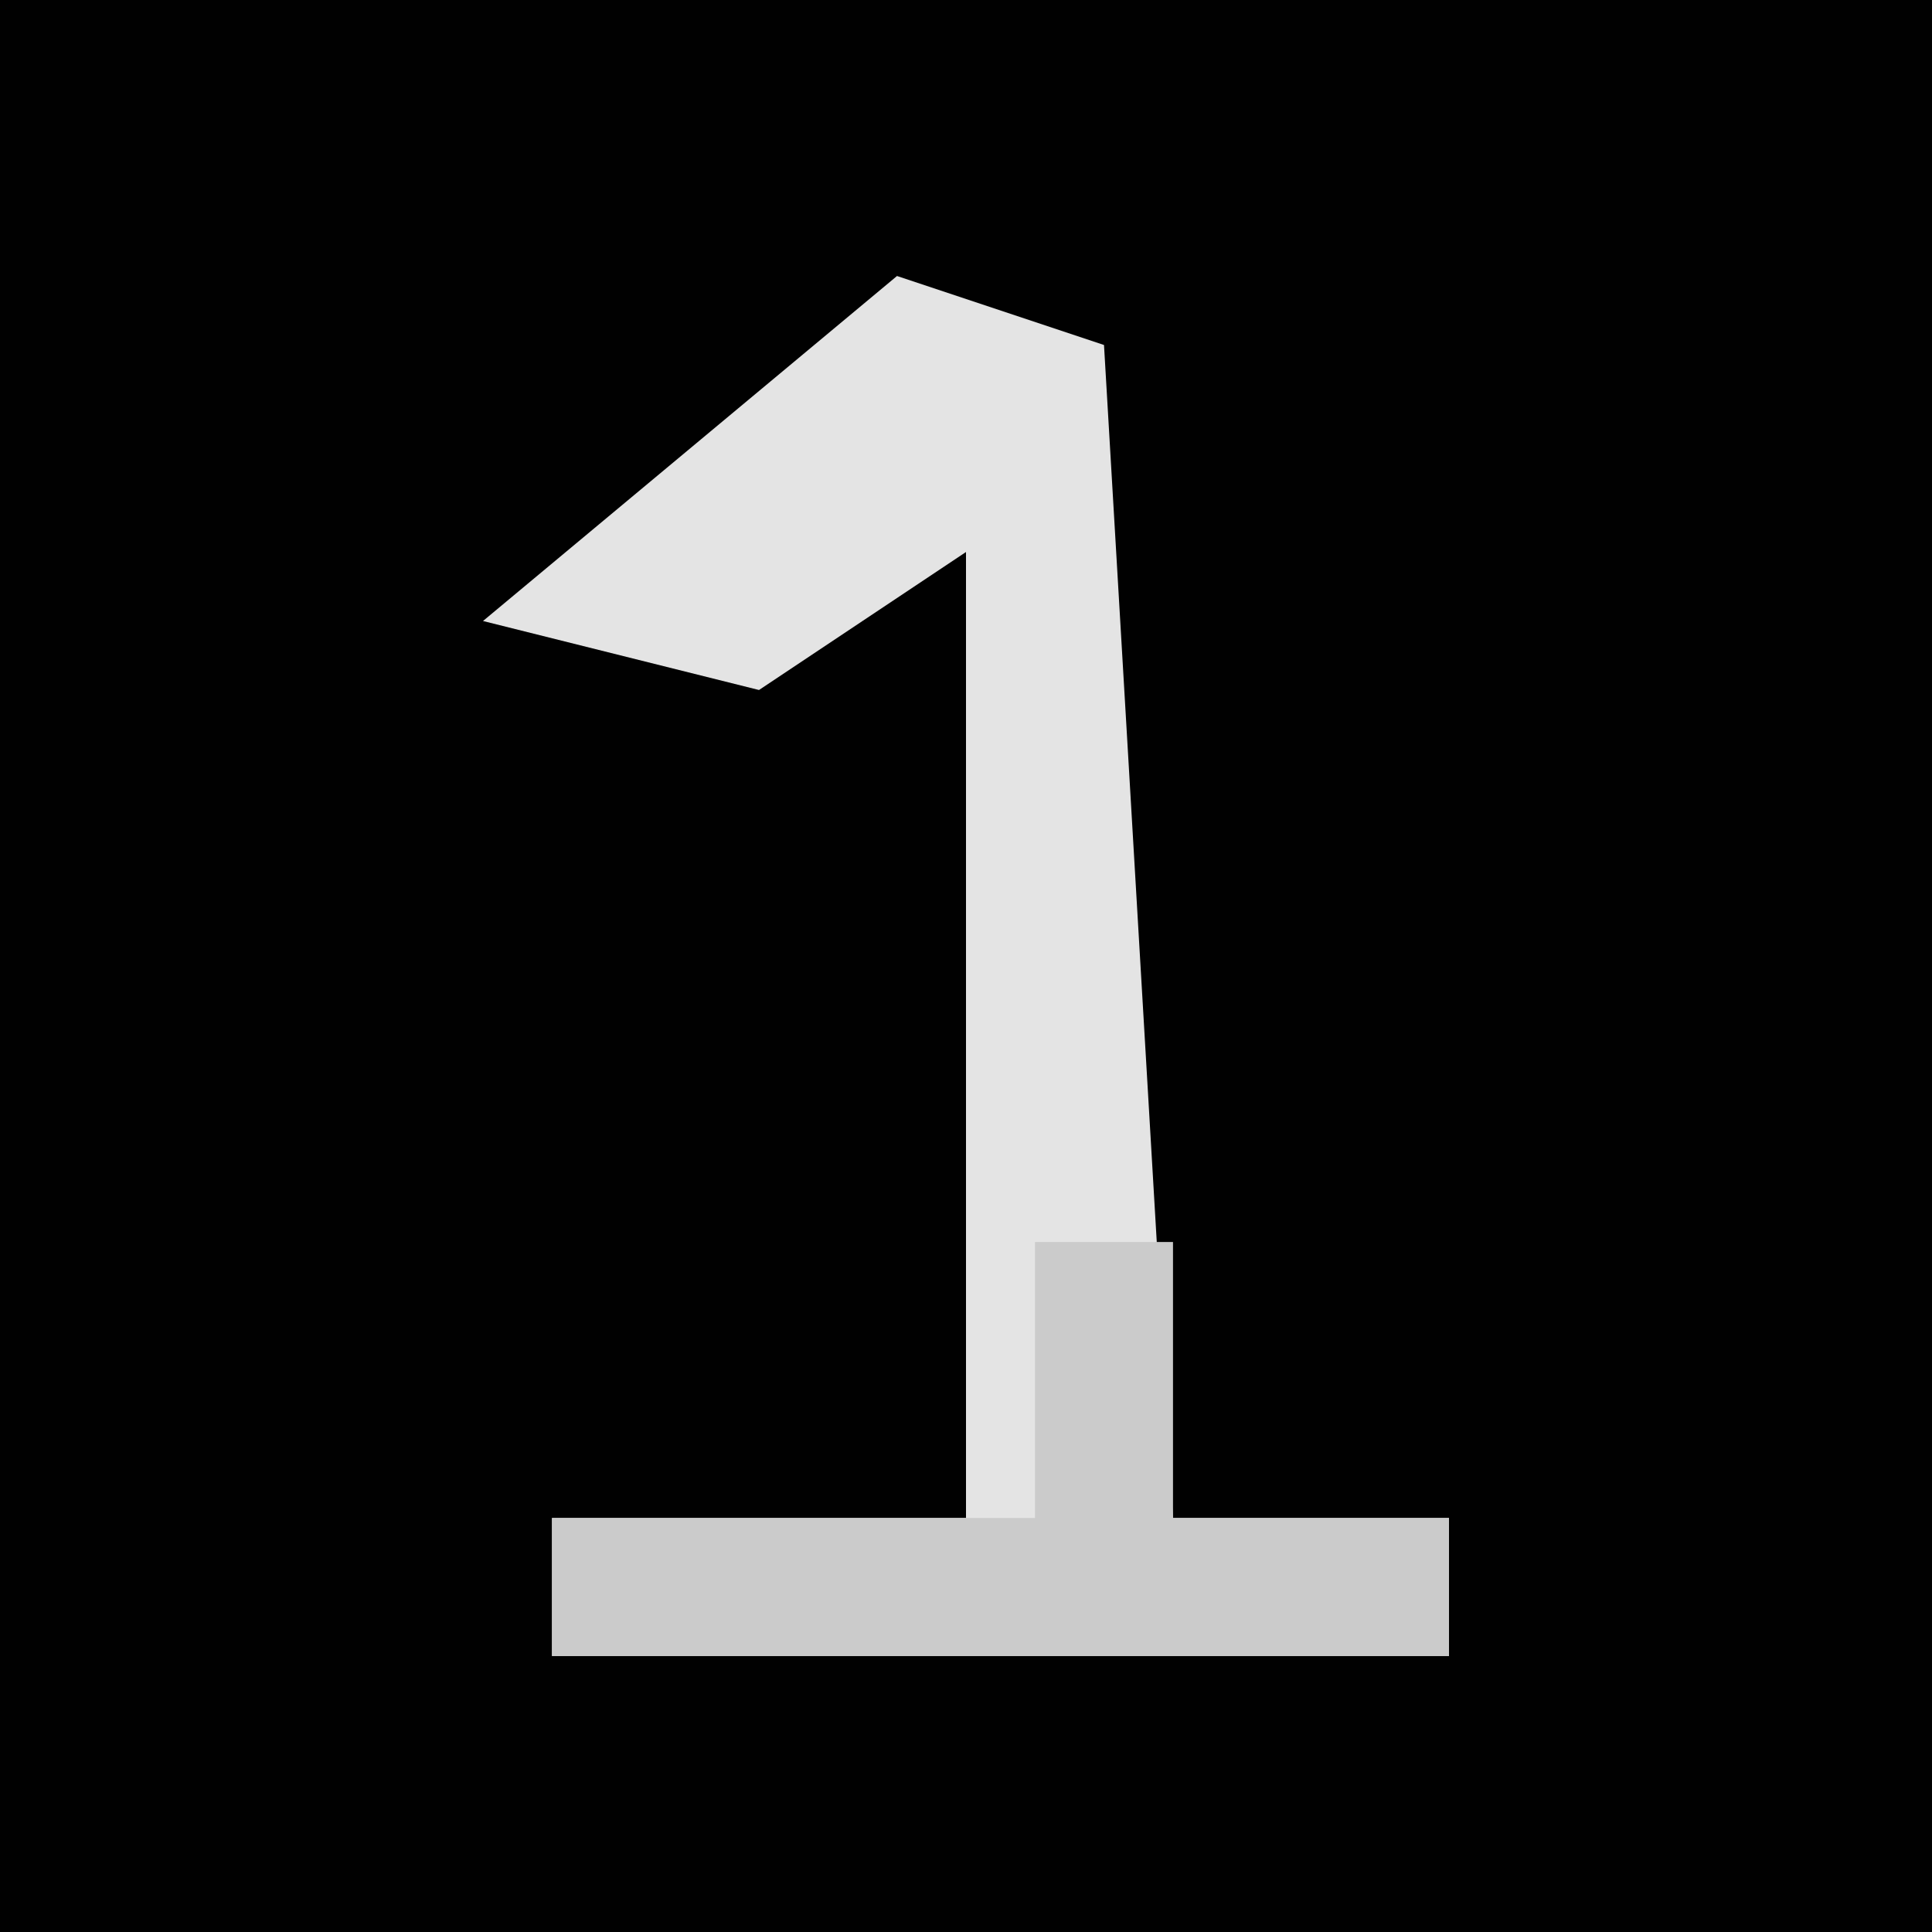 <?xml version="1.0" encoding="UTF-8"?>
<svg version="1.1" xmlns="http://www.w3.org/2000/svg" width="28" height="28">
<path d="M0,0 L28,0 L28,28 L0,28 Z " fill="#010101" transform="translate(0,0)"/>
<path d="M0,0 L3,1 L4,18 L8,18 L8,20 L-5,20 L-5,18 L1,18 L1,4 L-2,6 L-6,5 Z " fill="#E4E4E4" transform="translate(13,4)"/>
<path d="M0,0 L2,0 L2,4 L6,4 L6,6 L-7,6 L-7,4 L0,4 Z " fill="#CBCBCB" transform="translate(15,18)"/>
</svg>
